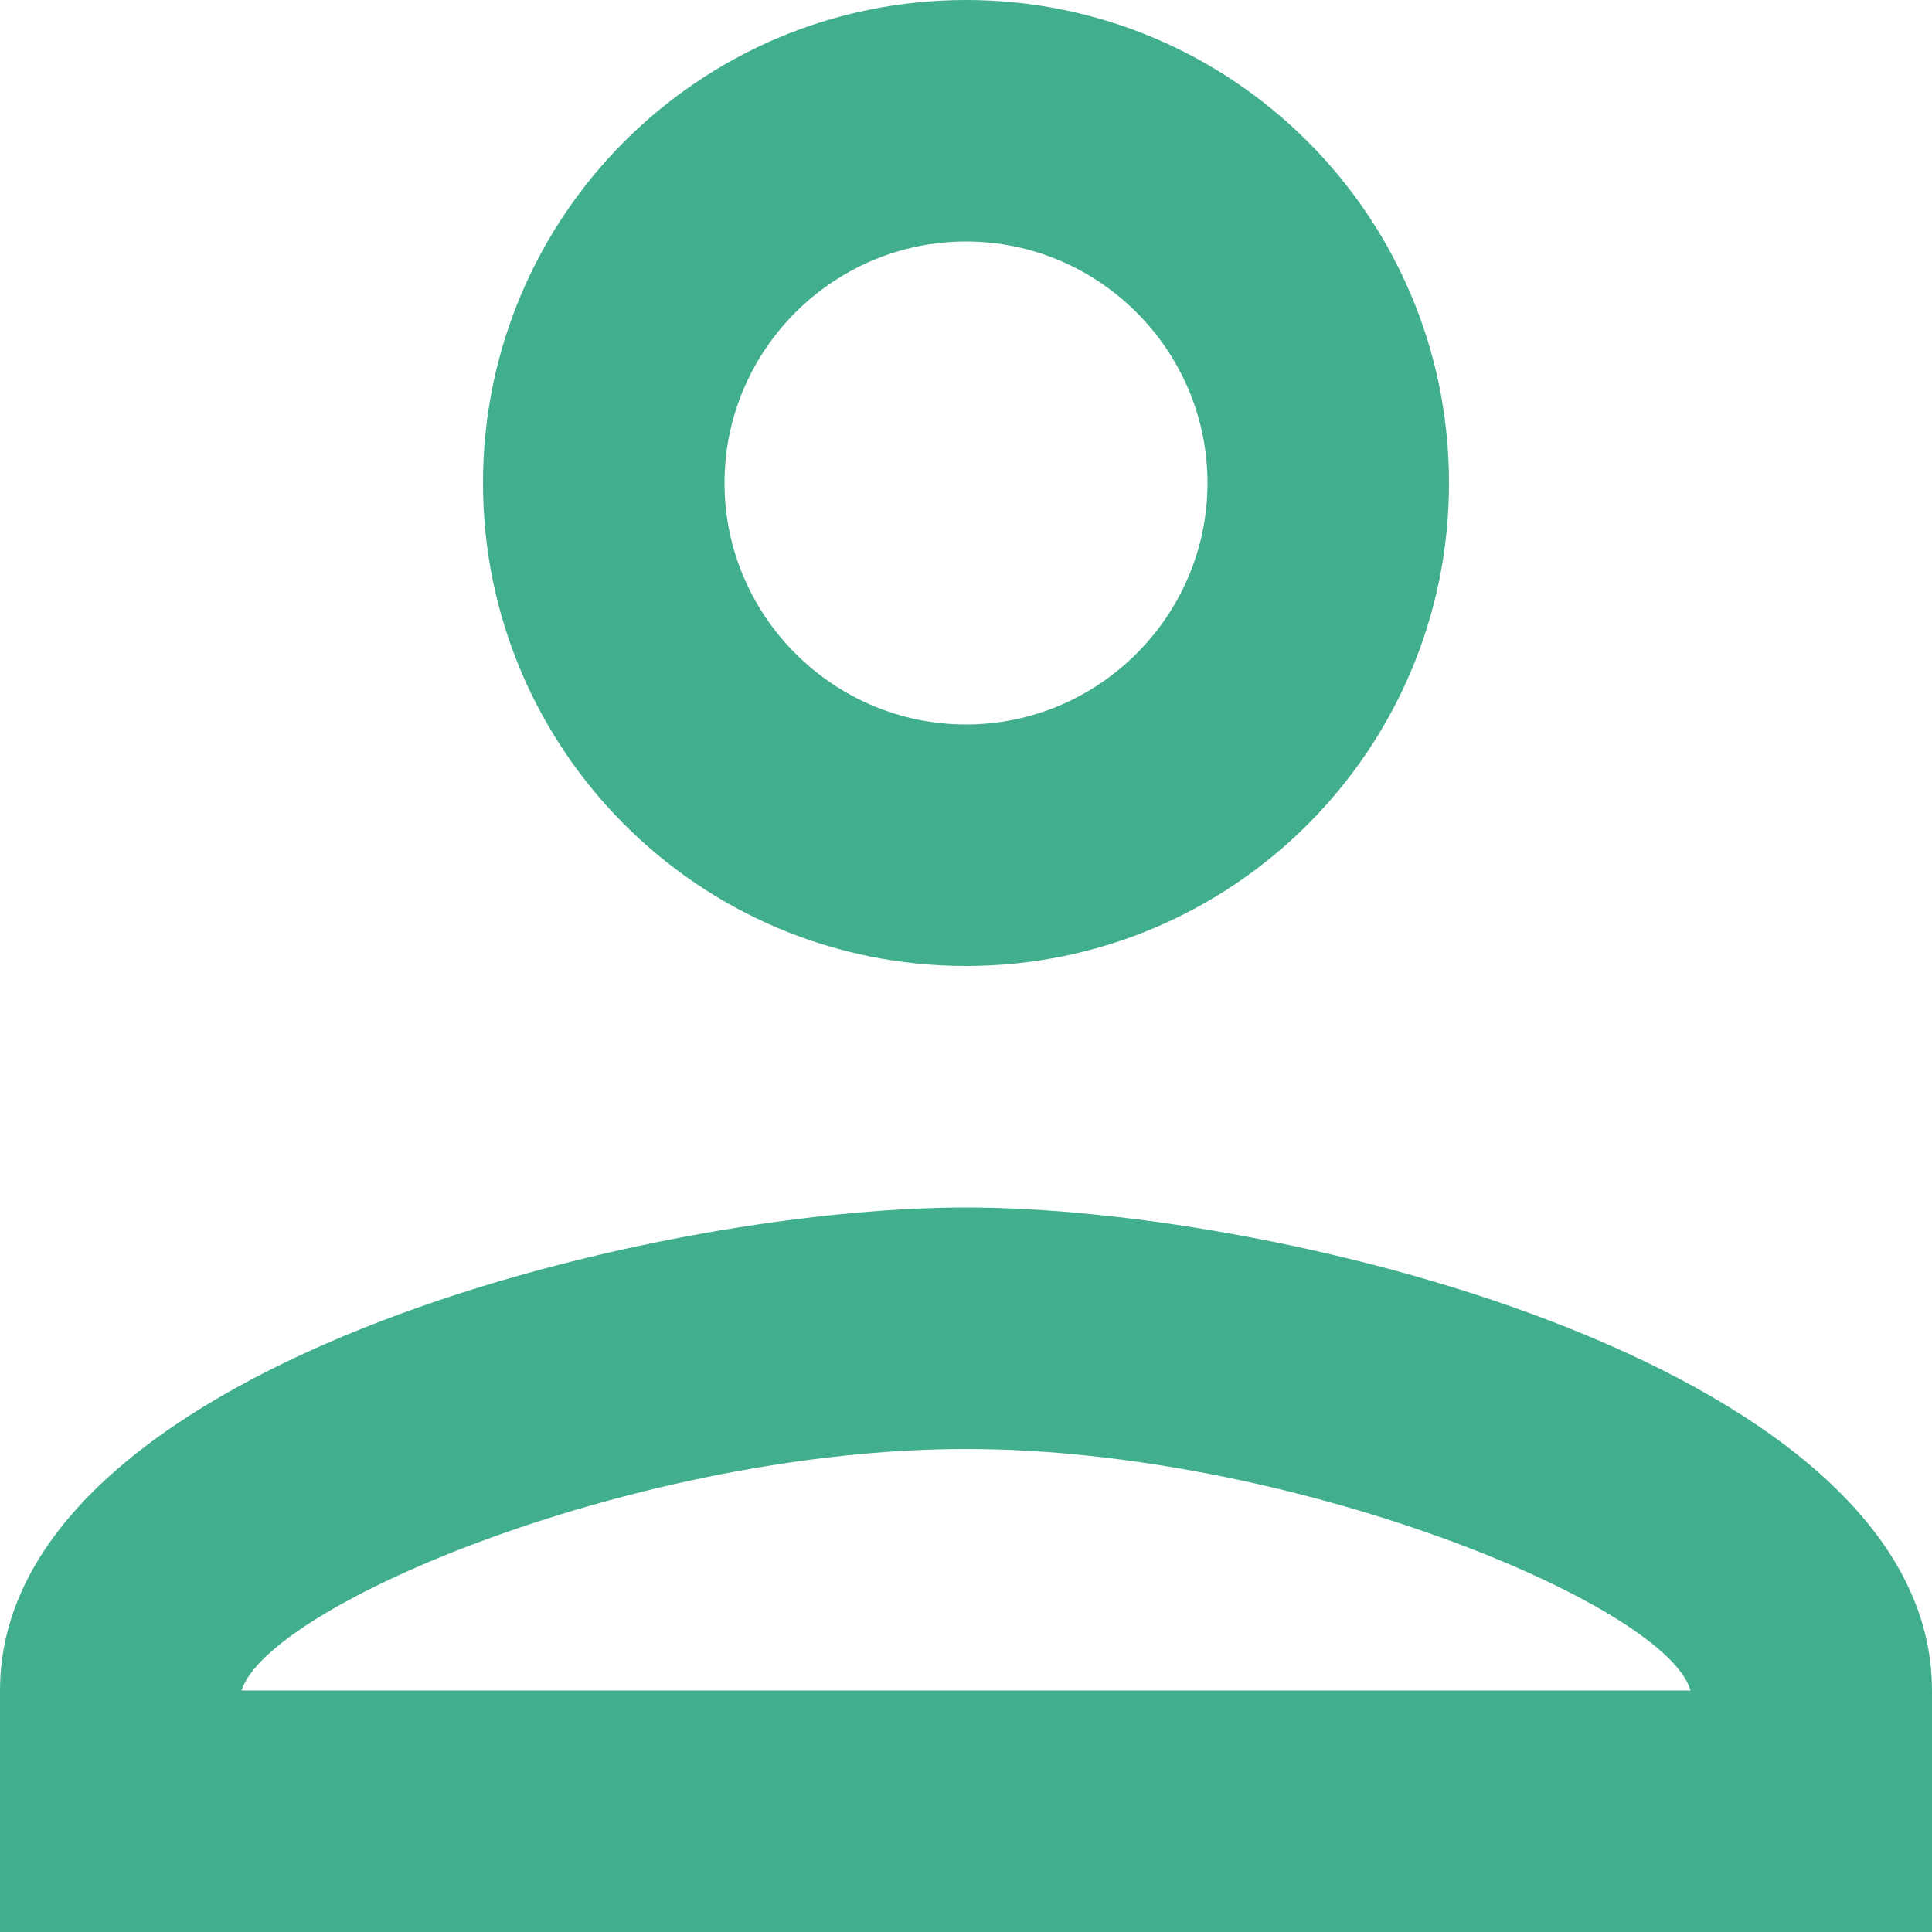 <svg width="32" height="32" viewBox="0 0 32 32" fill="none" xmlns="http://www.w3.org/2000/svg">
<path d="M16 4C18.2 4 20 5.8 20 8C20 10.2 18.2 12 16 12C13.8 12 12 10.2 12 8C12 5.8 13.8 4 16 4ZM16 24C21.4 24 27.6 26.58 28 28H4C4.46 26.56 10.62 24 16 24ZM16 0C11.58 0 8 3.58 8 8C8 12.42 11.58 16 16 16C20.42 16 24 12.42 24 8C24 3.58 20.42 0 16 0ZM16 20C10.66 20 0 22.68 0 28V32H32V28C32 22.68 21.34 20 16 20Z" fill="#159C74" fill-opacity="0.81"/>
</svg>
